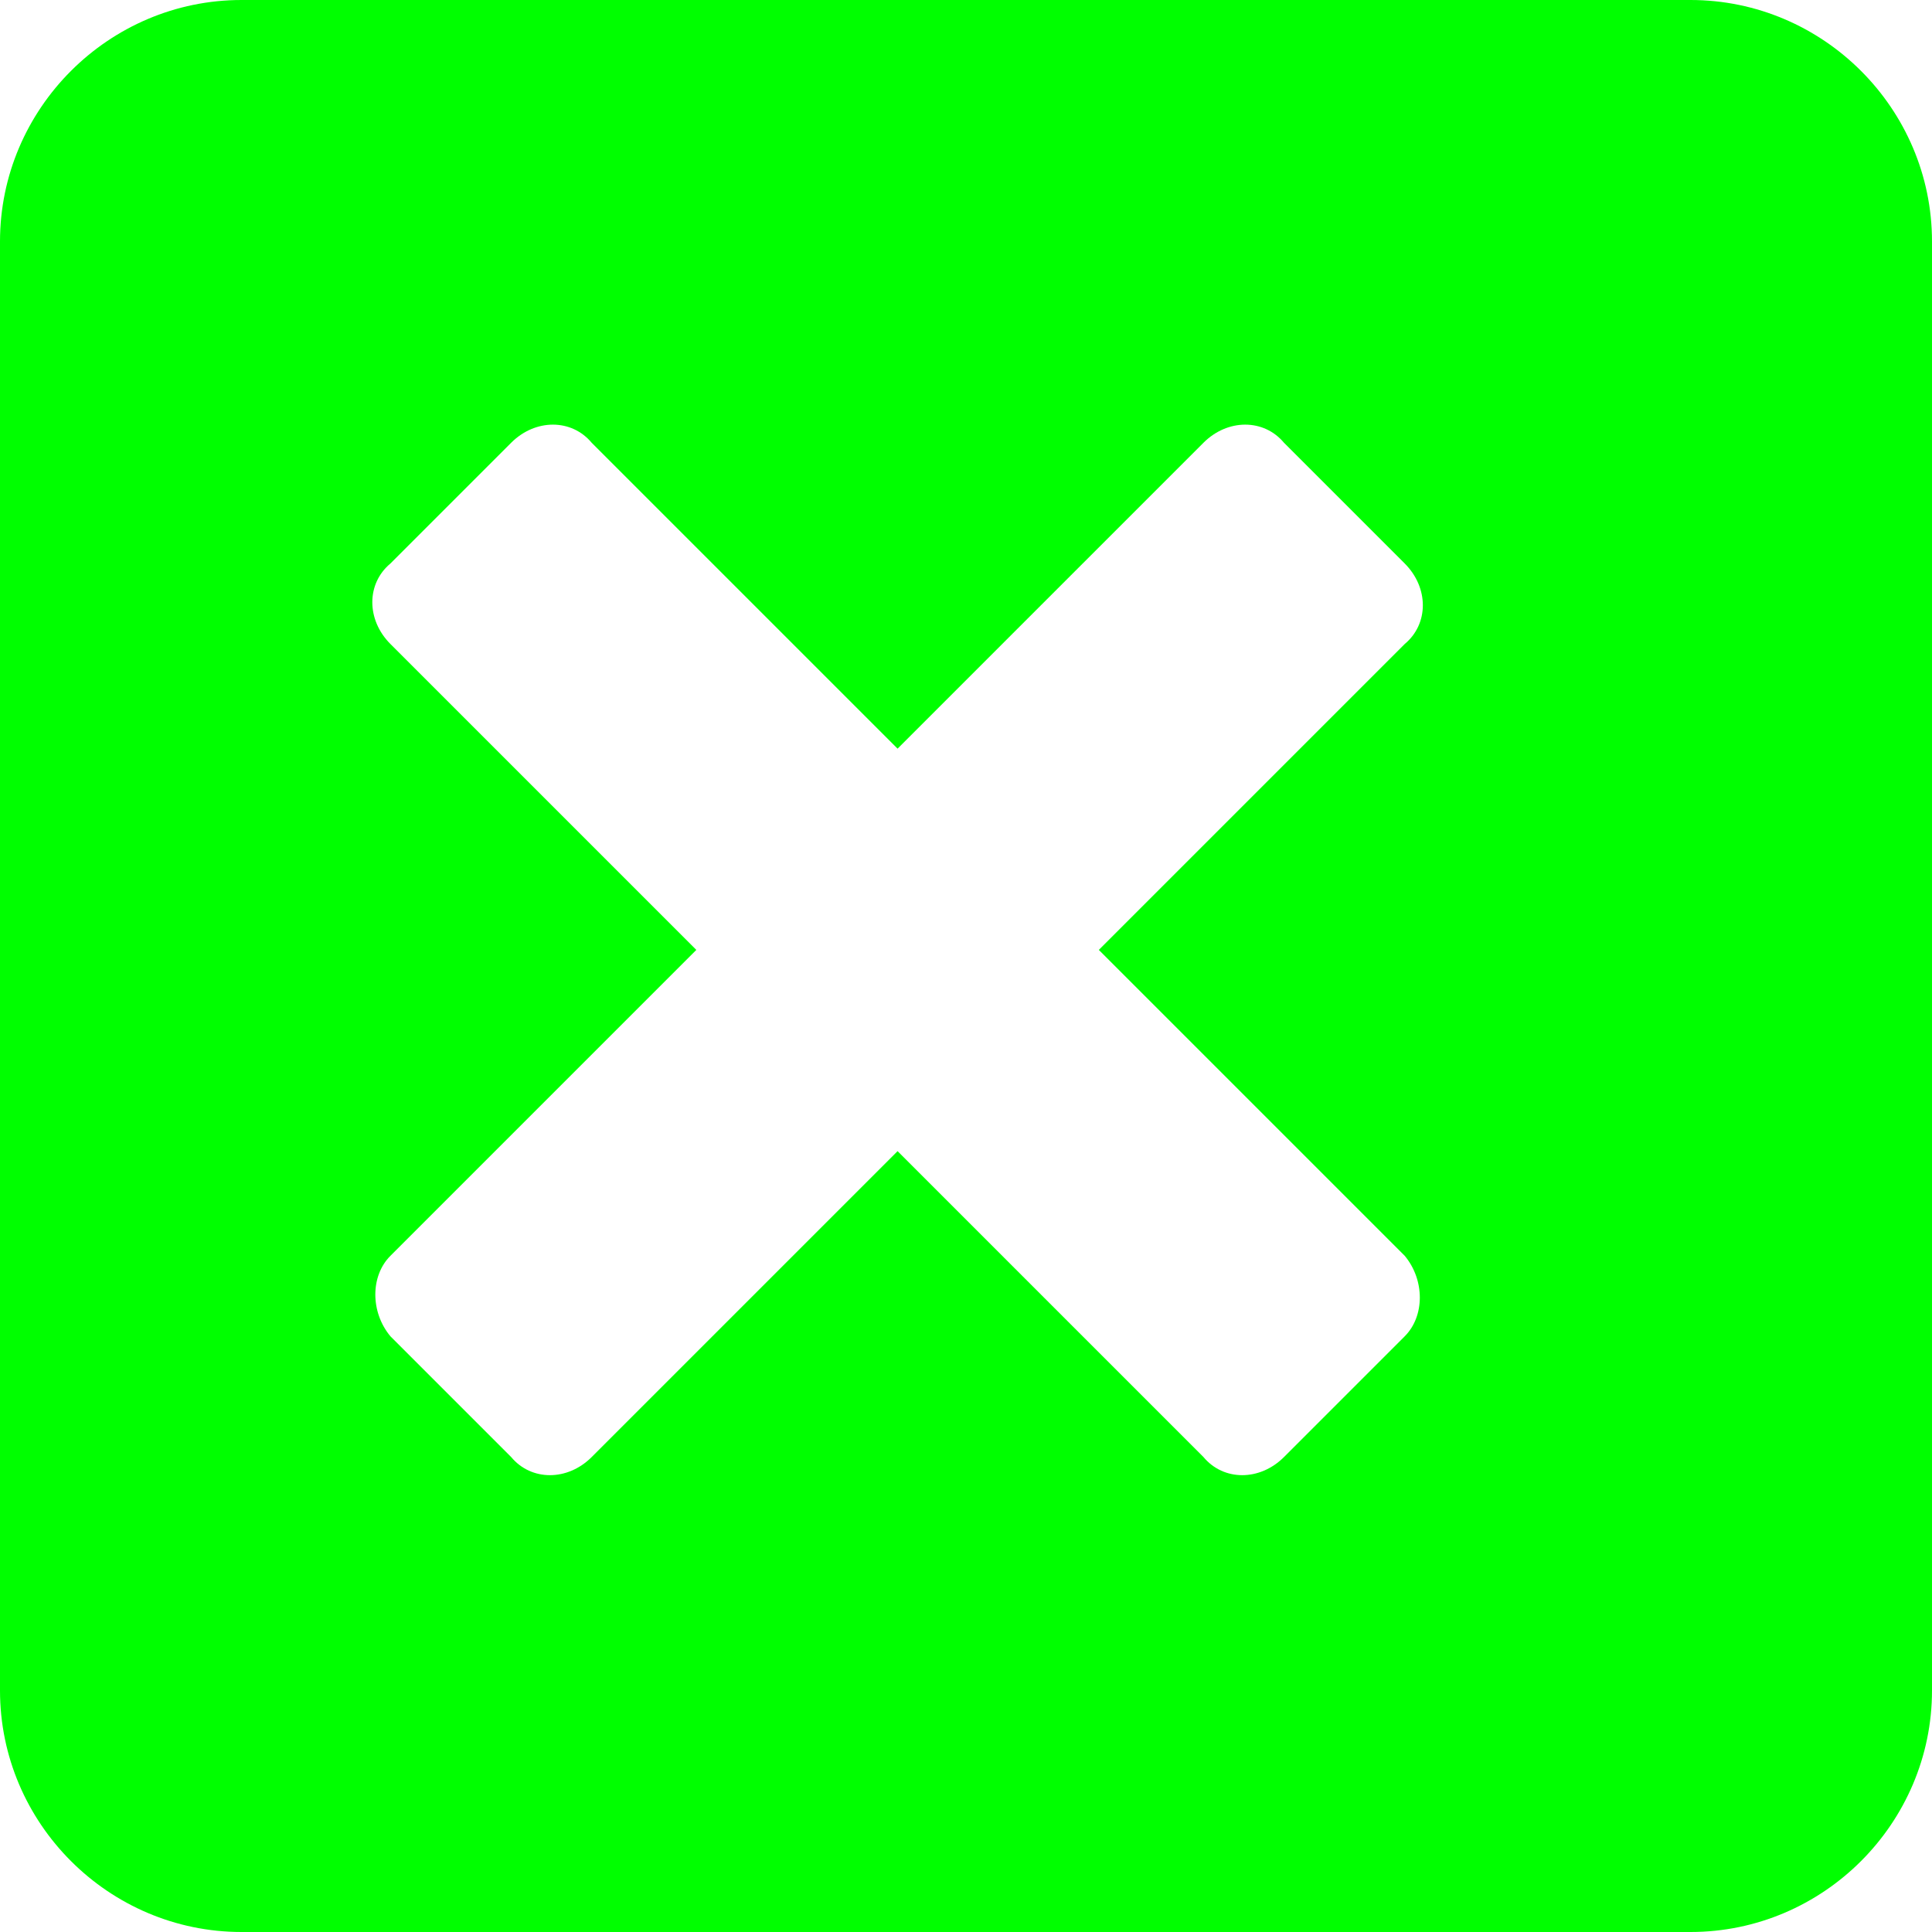 <?xml version="1.0" encoding="utf-8"?>
<!-- Generator: Adobe Illustrator 25.0.0, SVG Export Plug-In . SVG Version: 6.00 Build 0)  -->
<svg version="1.1" id="Fond" xmlns="http://www.w3.org/2000/svg" xmlns:xlink="http://www.w3.org/1999/xlink" x="0px" y="0px"
	 viewBox="0 0 48 48" style="enable-background:new 0 0 48 48;" xml:space="preserve">
<style type="text/css">
	.st0{fill:#00FF00;}
</style>
<path class="st0" d="M42,0L42,0H6C2.7,0,0,2.7,0,6v36c0,3.3,2.7,6,6,6h36c3.3,0,6-2.7,6-6V6C48,2.7,45.3,0,42,0z M34.9,31.2
	c0.5,0.6,0.5,1.5,0,2l-3,3c-0.6,0.6-1.5,0.6-2,0l-7.6-7.6l-7.6,7.6c-0.6,0.6-1.5,0.6-2,0l-3-3c-0.5-0.6-0.5-1.5,0-2l7.6-7.6L9.7,16
	c-0.6-0.6-0.6-1.5,0-2l3-3c0.6-0.6,1.5-0.6,2,0l7.6,7.6l7.6-7.6c0.6-0.6,1.5-0.6,2,0l3,3c0.6,0.6,0.6,1.5,0,2l-7.6,7.6L34.9,31.2z"
	/>
</svg>
